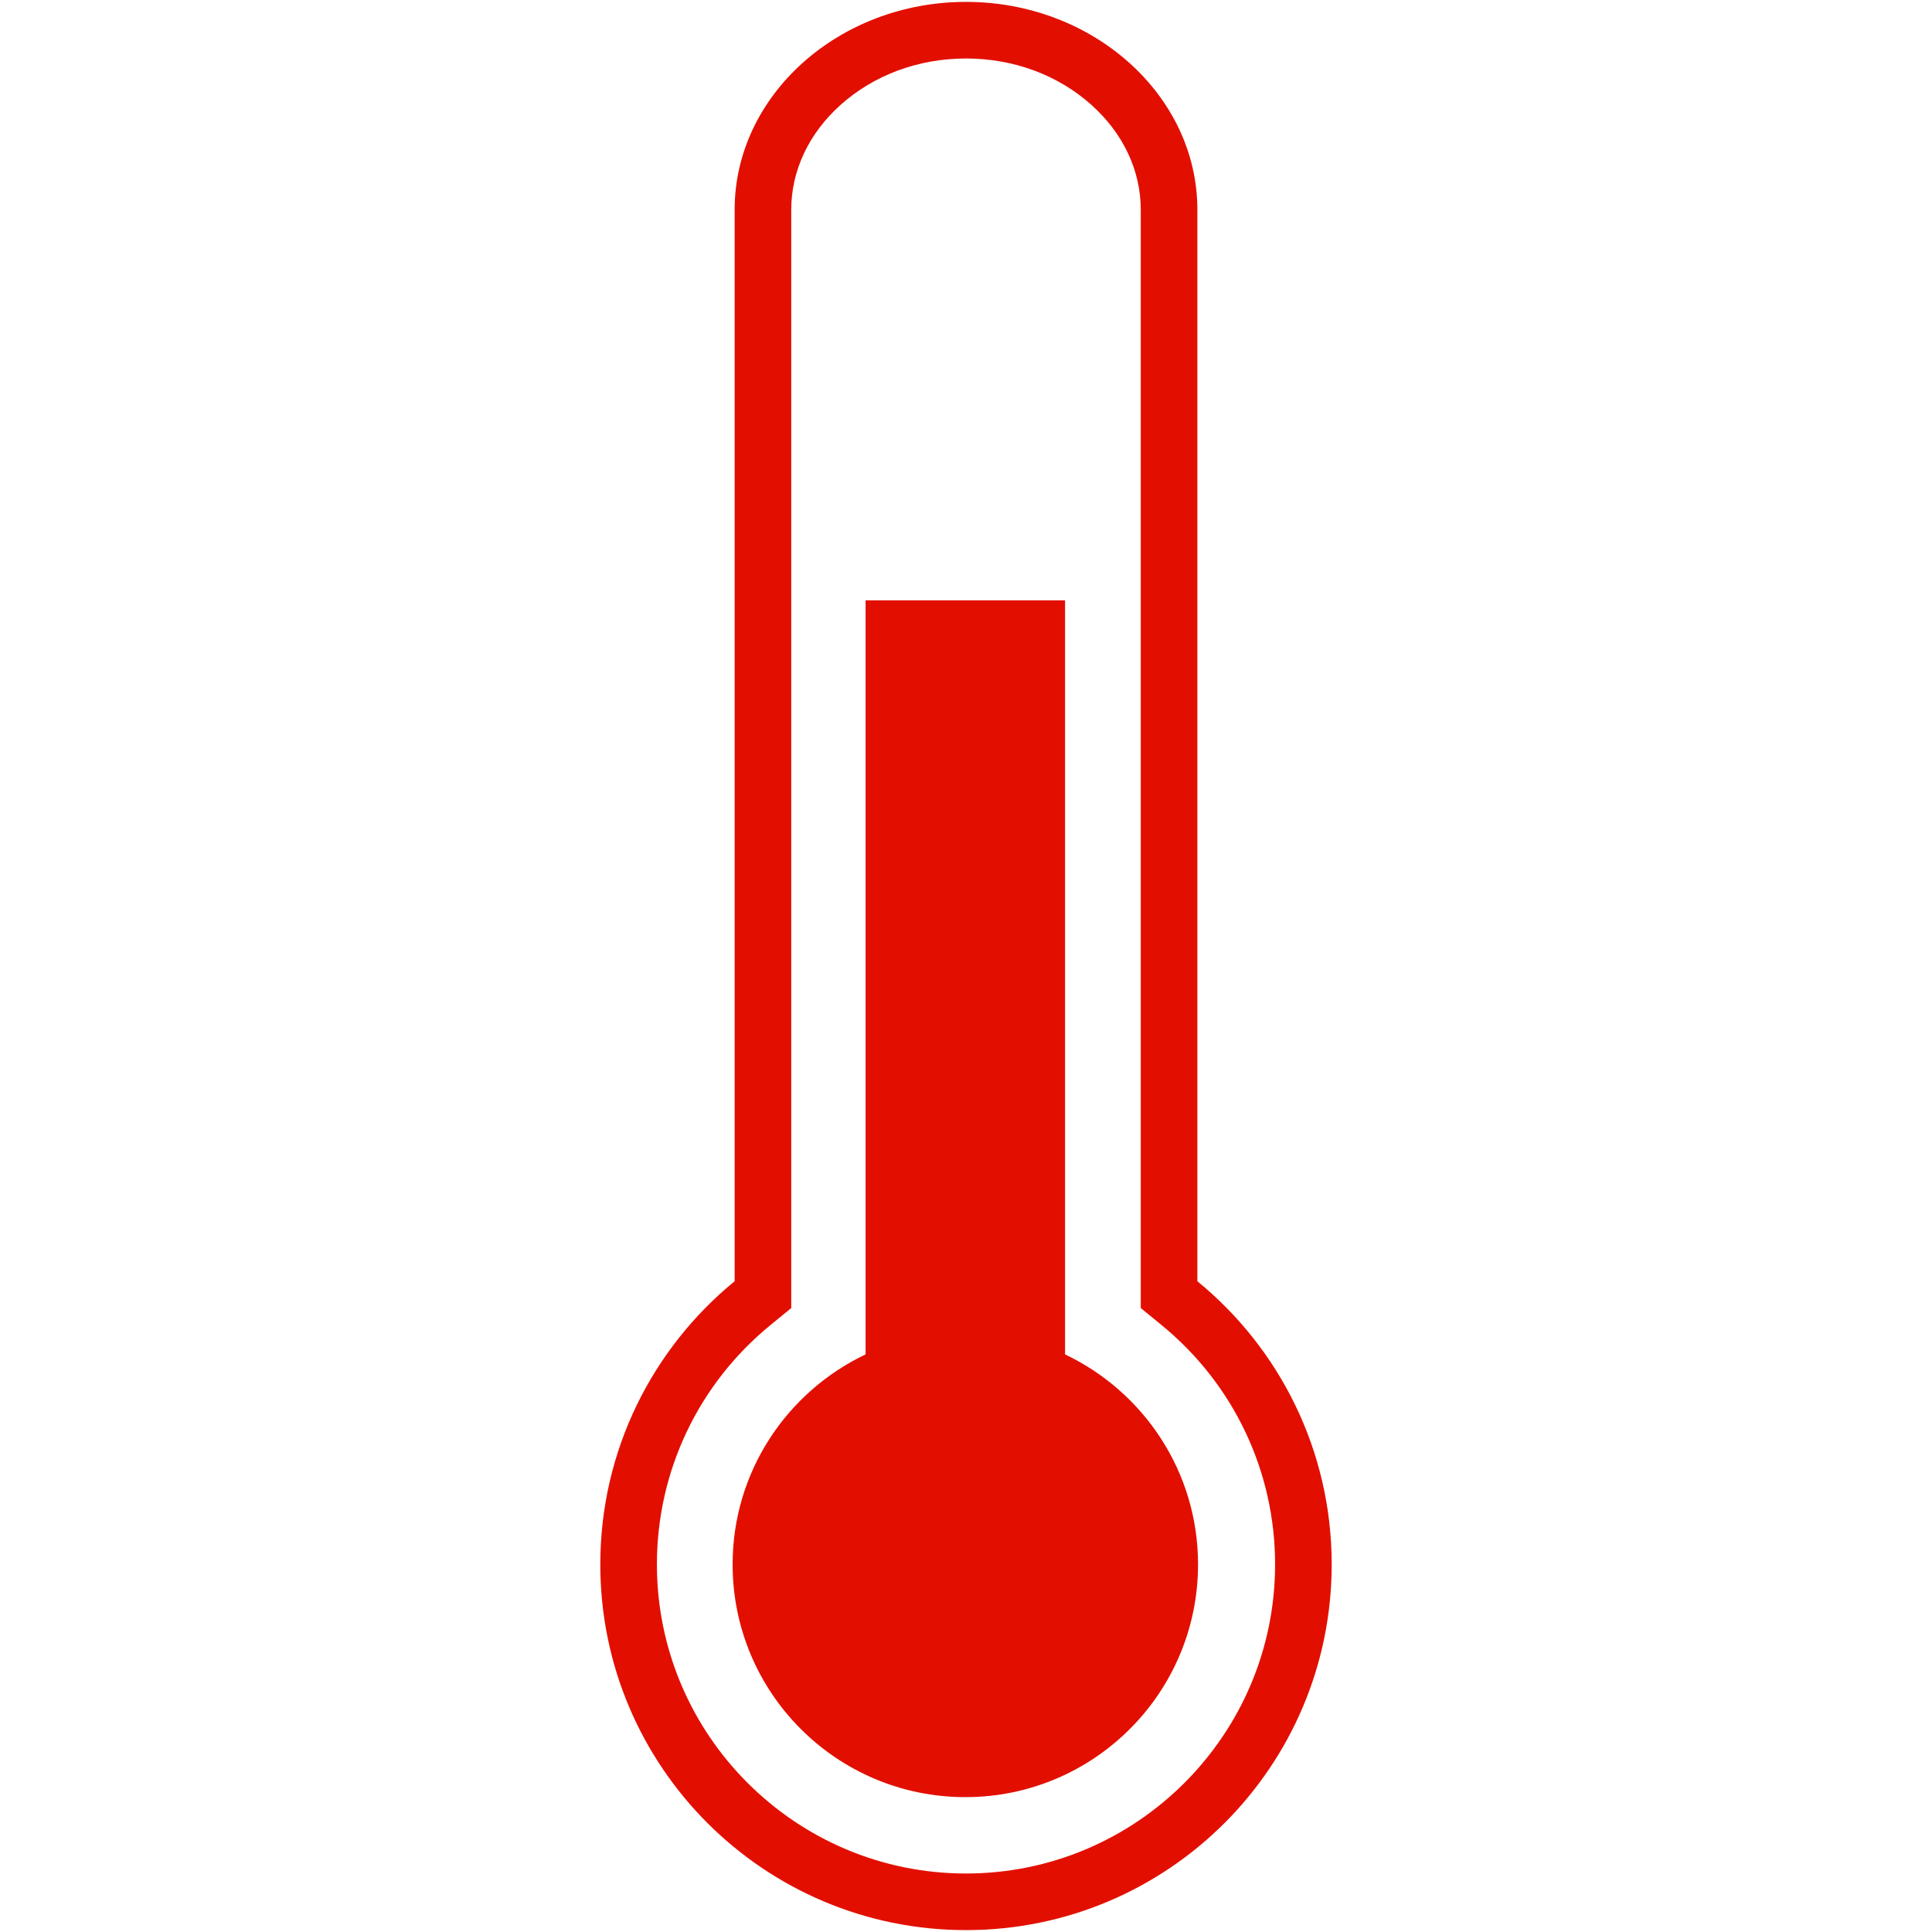 <?xml version="1.0" encoding="iso-8859-1"?>
<!DOCTYPE svg PUBLIC "-//W3C//DTD SVG 1.1//EN" "http://www.w3.org/Graphics/SVG/1.1/DTD/svg11.dtd">
<svg 
 version="1.1" xmlns="http://www.w3.org/2000/svg" xmlns:xlink="http://www.w3.org/1999/xlink" x="0px" y="0px" width="512px"
	 height="512px" viewBox="0 0 512 512" style="enable-background:new 0 0 512 512;" xml:space="preserve"
><g id="afcae5a789ccd549f9c6e2a2f815baaa"><g></g><g fill="#e20f00"><path style="display: inline;" d="M256,15.5c12.604,0,24.424,4.381,33.281,12.335c8.404,7.548,13.033,17.396,13.033,27.729V339.54
		v7.108l5.502,4.501c19.127,15.649,30.098,38.771,30.098,63.437c0,45.168-36.746,81.914-81.914,81.914
		c-45.167,0-81.914-36.746-81.914-81.914c0-24.667,10.971-47.788,30.1-63.436l5.502-4.501v-7.109V55.564
		c0-10.333,4.629-20.181,13.034-27.729C231.579,19.881,243.397,15.5,256,15.5 M256,0.5c-33.72,0-61.312,24.779-61.312,55.064V339.54
		c-21.727,17.772-35.603,44.788-35.603,75.046c0,53.523,43.391,96.914,96.914,96.914c53.526,0,96.914-43.391,96.914-96.914
		c0-30.258-13.873-57.271-35.6-75.046V55.564C317.314,25.279,289.724,0.5,256,0.5L256,0.5z M282.252,358.93V159.086H229.39V358.93
		c-20.817,9.904-35.241,31.07-35.241,55.656c0,34.062,27.611,61.673,61.673,61.673c34.061,0,61.672-27.611,61.672-61.673
		C317.493,390,303.07,368.834,282.252,358.93z"></path></g></g></svg>